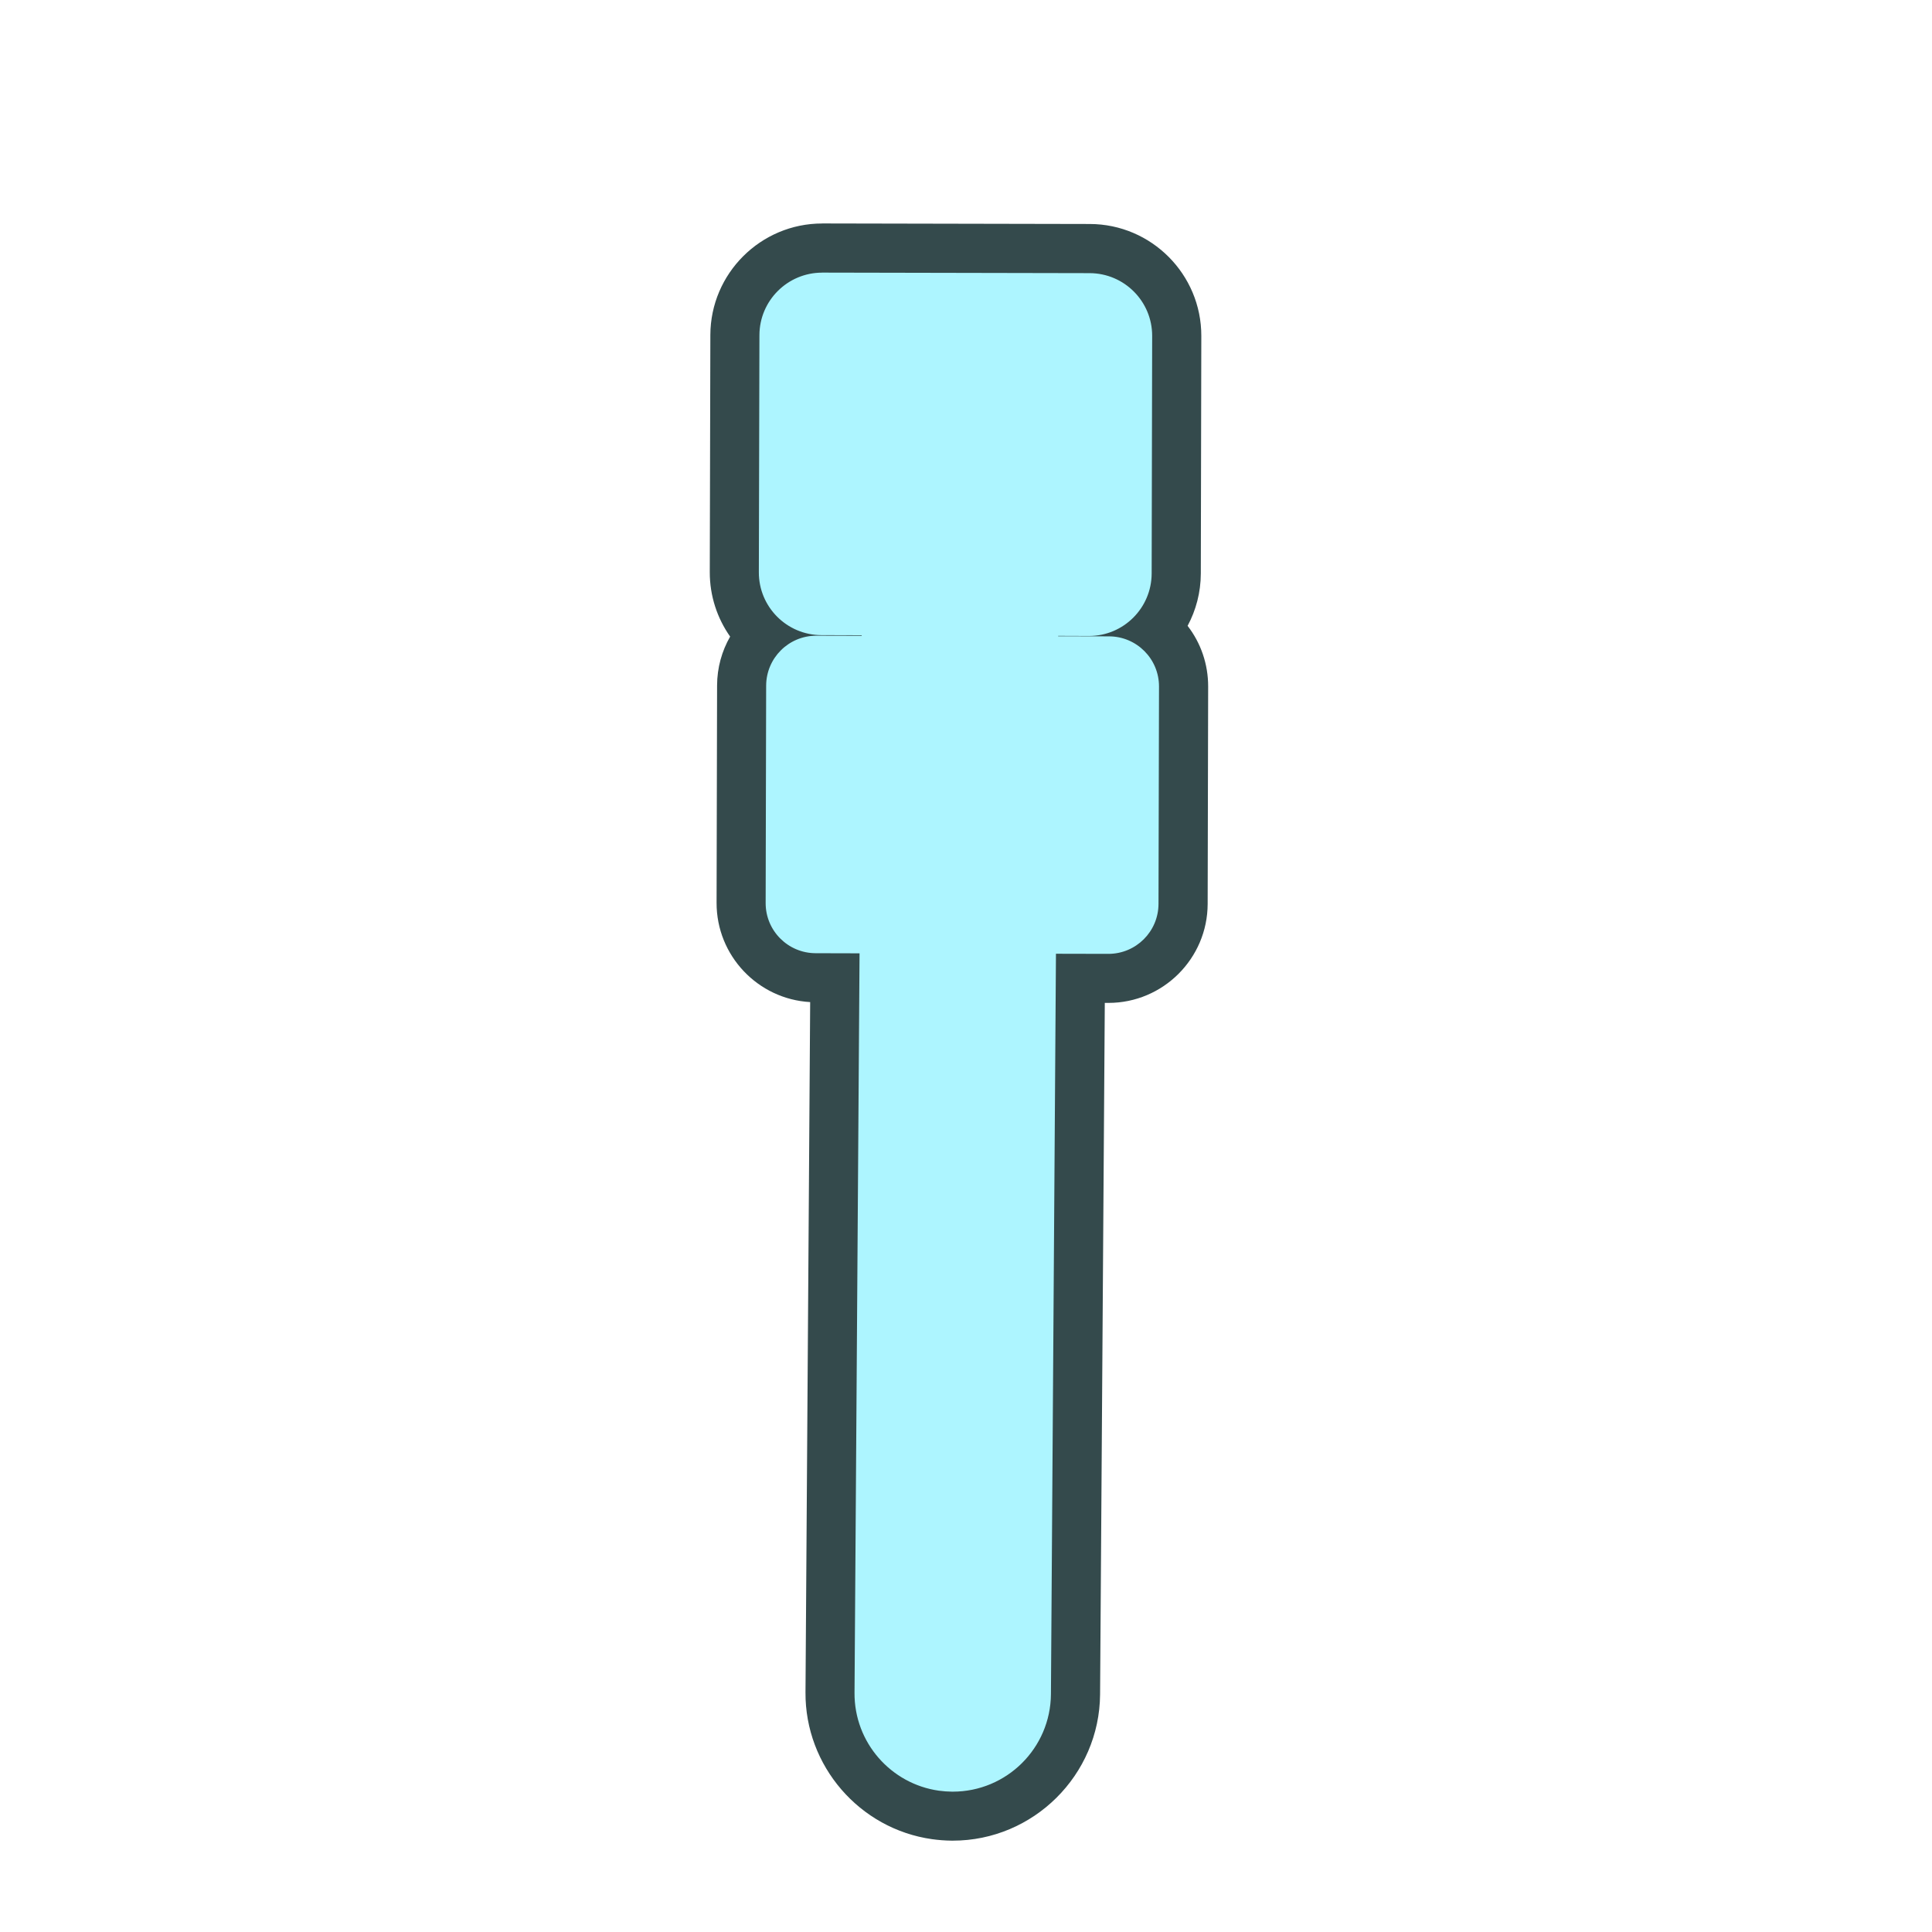 <?xml version='1.0' encoding='utf-8'?>
<ns0:svg xmlns:ns0="http://www.w3.org/2000/svg" version="1.1" viewBox="0 0 500 500">
  <ns0:defs>
    <ns0:style>
      .cls-1 {
        fill: #344a4c;
      }

      .cls-2 {
        fill: #adf5ff;
      }
    </ns0:style>
  </ns0:defs>
  
  <ns0:g>
    <ns0:g id="Layer_2">
      <ns0:g>
        <ns0:path class="cls-2" d="M246.36,470.02c-1.45-.02-2.87-.12-4.25-.32-15.67-2.21-27.41-15.83-27.3-31.67l1.26-184.99h-4.99c-5.16-.02-10.01-2.04-13.65-5.7-3.64-3.66-5.64-8.51-5.63-13.67l.13-56.25c.01-5,1.94-9.57,5.08-13-4.31-4.12-6.98-9.93-6.97-16.35l.15-61.37c.03-12.42,10.16-22.52,22.57-22.52l69.23.14c6.03.01,11.69,2.37,15.95,6.64,4.26,4.27,6.59,9.95,6.58,15.97l-.13,61.46c-.01,5.42-1.95,10.41-5.16,14.3.5.41.98.85,1.44,1.31,3.64,3.66,5.64,8.51,5.63,13.67l-.13,56.25c-.03,10.63-8.69,19.27-19.32,19.27l-7.26-.02-1.26,185.28c-.12,17.4-14.38,31.55-31.77,31.55,0,0-.21,0-.21,0Z" />
        <ns0:path class="cls-1" d="M212.77,70.55s.02,0,.03,0l69.19.14c8.96.02,16.21,7.3,16.19,16.25l-.13,61.46c-.02,8.95-7.28,16.19-16.22,16.19-.02,0-.04,0-.05,0l-7.93-.03v.1s13.17.03,13.17.03c7.16.02,12.95,5.83,12.93,12.99l-.13,56.25c-.02,7.15-5.82,12.93-12.97,12.93,0,0-.02,0-.03,0l-13.54-.03-1.3,191.61c-.1,13.98-11.45,25.24-25.42,25.24-.05,0-.11,0-.17,0-1.15-.01-2.29-.1-3.4-.25-12.41-1.75-21.93-12.45-21.84-25.34l1.3-191.37-11.37-.03c-7.16-.02-12.95-5.83-12.93-12.99l.13-56.25c.02-7.15,5.82-12.93,12.96-12.93.01,0,.02,0,.03,0l11.74.03v-.15s-10.45-.03-10.45-.03c-8.95-.03-16.19-7.31-16.17-16.26l.15-61.37c.02-8.94,7.28-16.18,16.22-16.18M212.83,57.84h-.06c-15.91,0-28.89,12.94-28.93,28.85l-.15,61.37c-.01,6.2,1.94,11.96,5.27,16.69-2.14,3.73-3.37,8.05-3.38,12.65l-.13,56.25c-.03,13.69,10.71,24.93,24.22,25.69l-1.21,178.64c-.13,19.01,13.96,35.35,32.77,38,1.65.23,3.35.36,5.04.38h.03s.03,0,.03,0h.24c20.87,0,37.98-16.98,38.13-37.85l1.22-178.96h.89s.02,0,.02,0h.04c14.12,0,25.64-11.49,25.67-25.61l.13-56.25c.01-5.76-1.86-11.24-5.32-15.72,2.17-4.05,3.41-8.66,3.42-13.56l.13-61.46c.03-15.95-12.92-28.95-28.87-28.98l-69.19-.14h0Z" />
      </ns0:g>
    </ns0:g>
  </ns0:g>
  </ns0:svg>